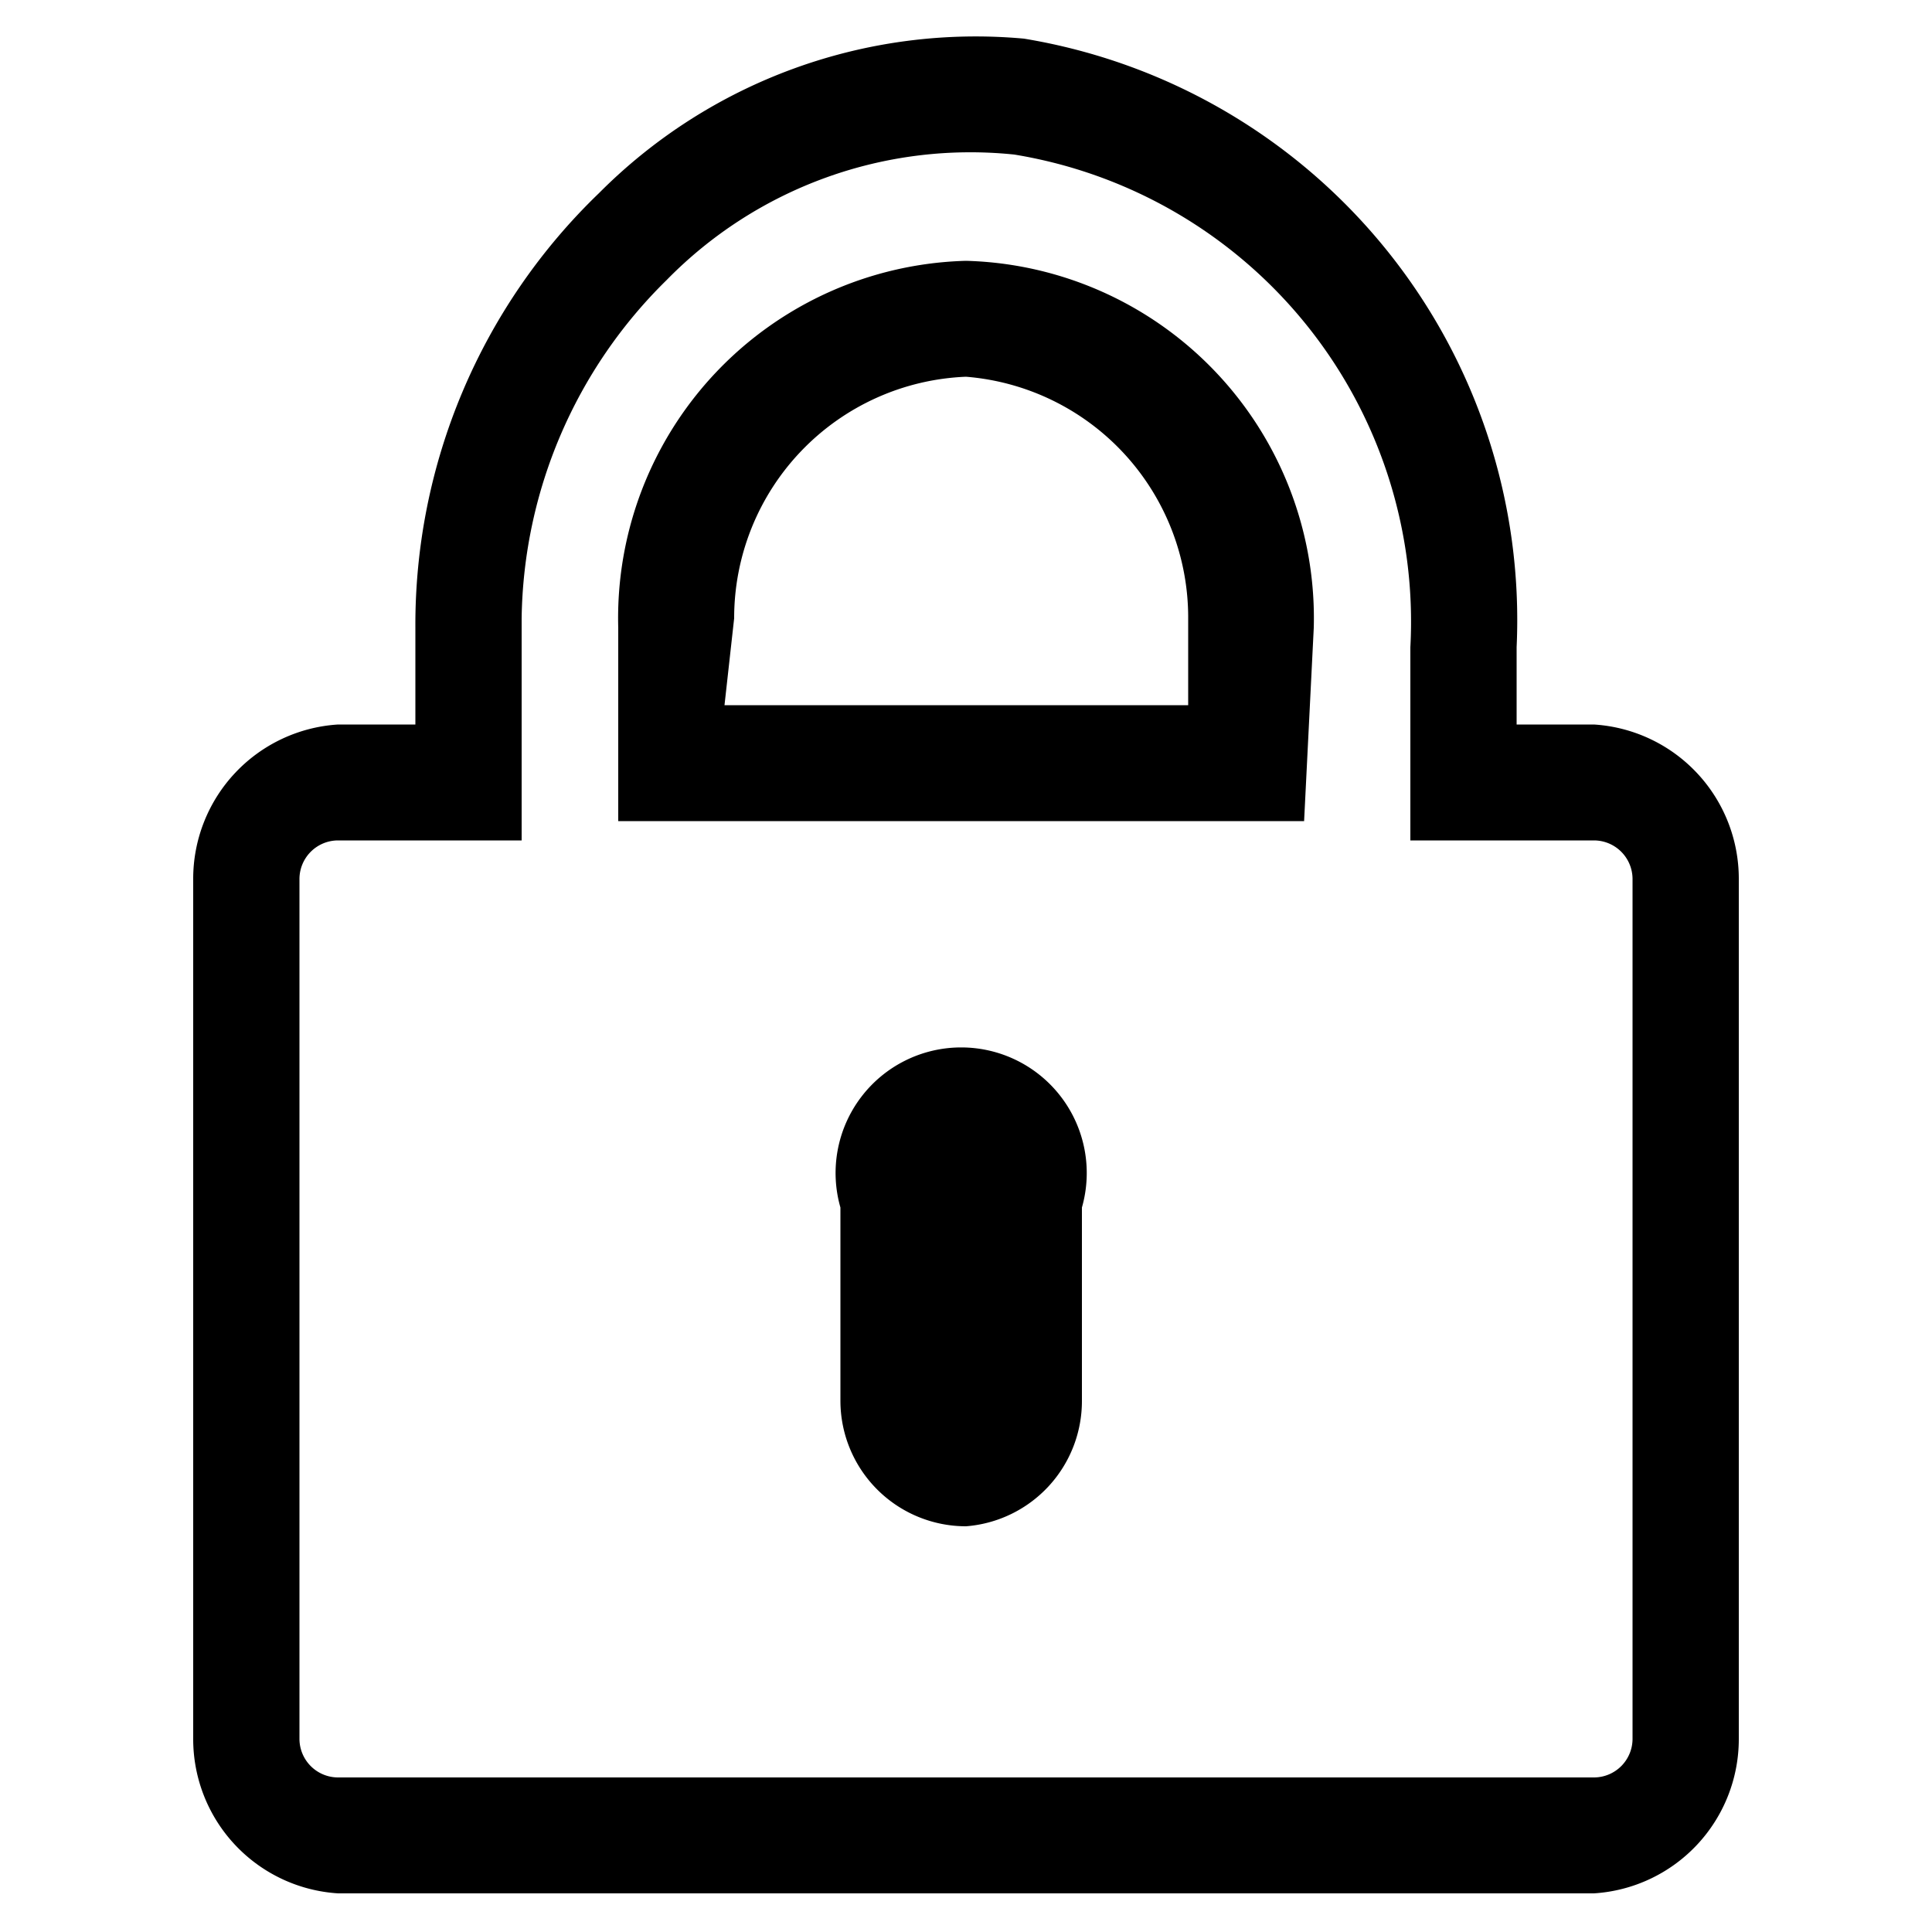 <?xml version="1.0" encoding="utf-8"?>
<svg xmlns="http://www.w3.org/2000/svg" viewBox="0 0 20 20">
    <title>lock</title>
    <path d="M16.5,19.6H3.5A1.6,1.6,0,0,1,2,18V9.1A1.6,1.6,0,0,1,3.5,7.5h.8v-1A6.2,6.2,0,0,1,6.2,2,5.5,5.5,0,0,1,10.6.4a6.1,6.1,0,0,1,5.1,6.3v.8h.8A1.6,1.6,0,0,1,18,9.1V18A1.6,1.6,0,0,1,16.5,19.6ZM3.5,8.7a.4.4,0,0,0-.4.4V18a.4.4,0,0,0,.4.4h13a.4.4,0,0,0,.4-.4V9.1a.4.4,0,0,0-.4-.4H14.6v-2a4.9,4.9,0,0,0-4.1-5.1A4.4,4.4,0,0,0,6.9,2.9,5,5,0,0,0,5.4,6.4V8.7Zm10-.2H6.4v-2A3.7,3.7,0,0,1,10,2.7a3.7,3.7,0,0,1,3.6,3.8Zm-6-1.2h4.8V6.4A2.5,2.5,0,0,0,10,3.9,2.5,2.5,0,0,0,7.6,6.4Z"/>
    <path d="M10,15.8a1.3,1.3,0,0,1-1.3-1.3v-2a1.3,1.3,0,1,1,2.5,0v2A1.3,1.3,0,0,1,10,15.8Z"/>
</svg>

